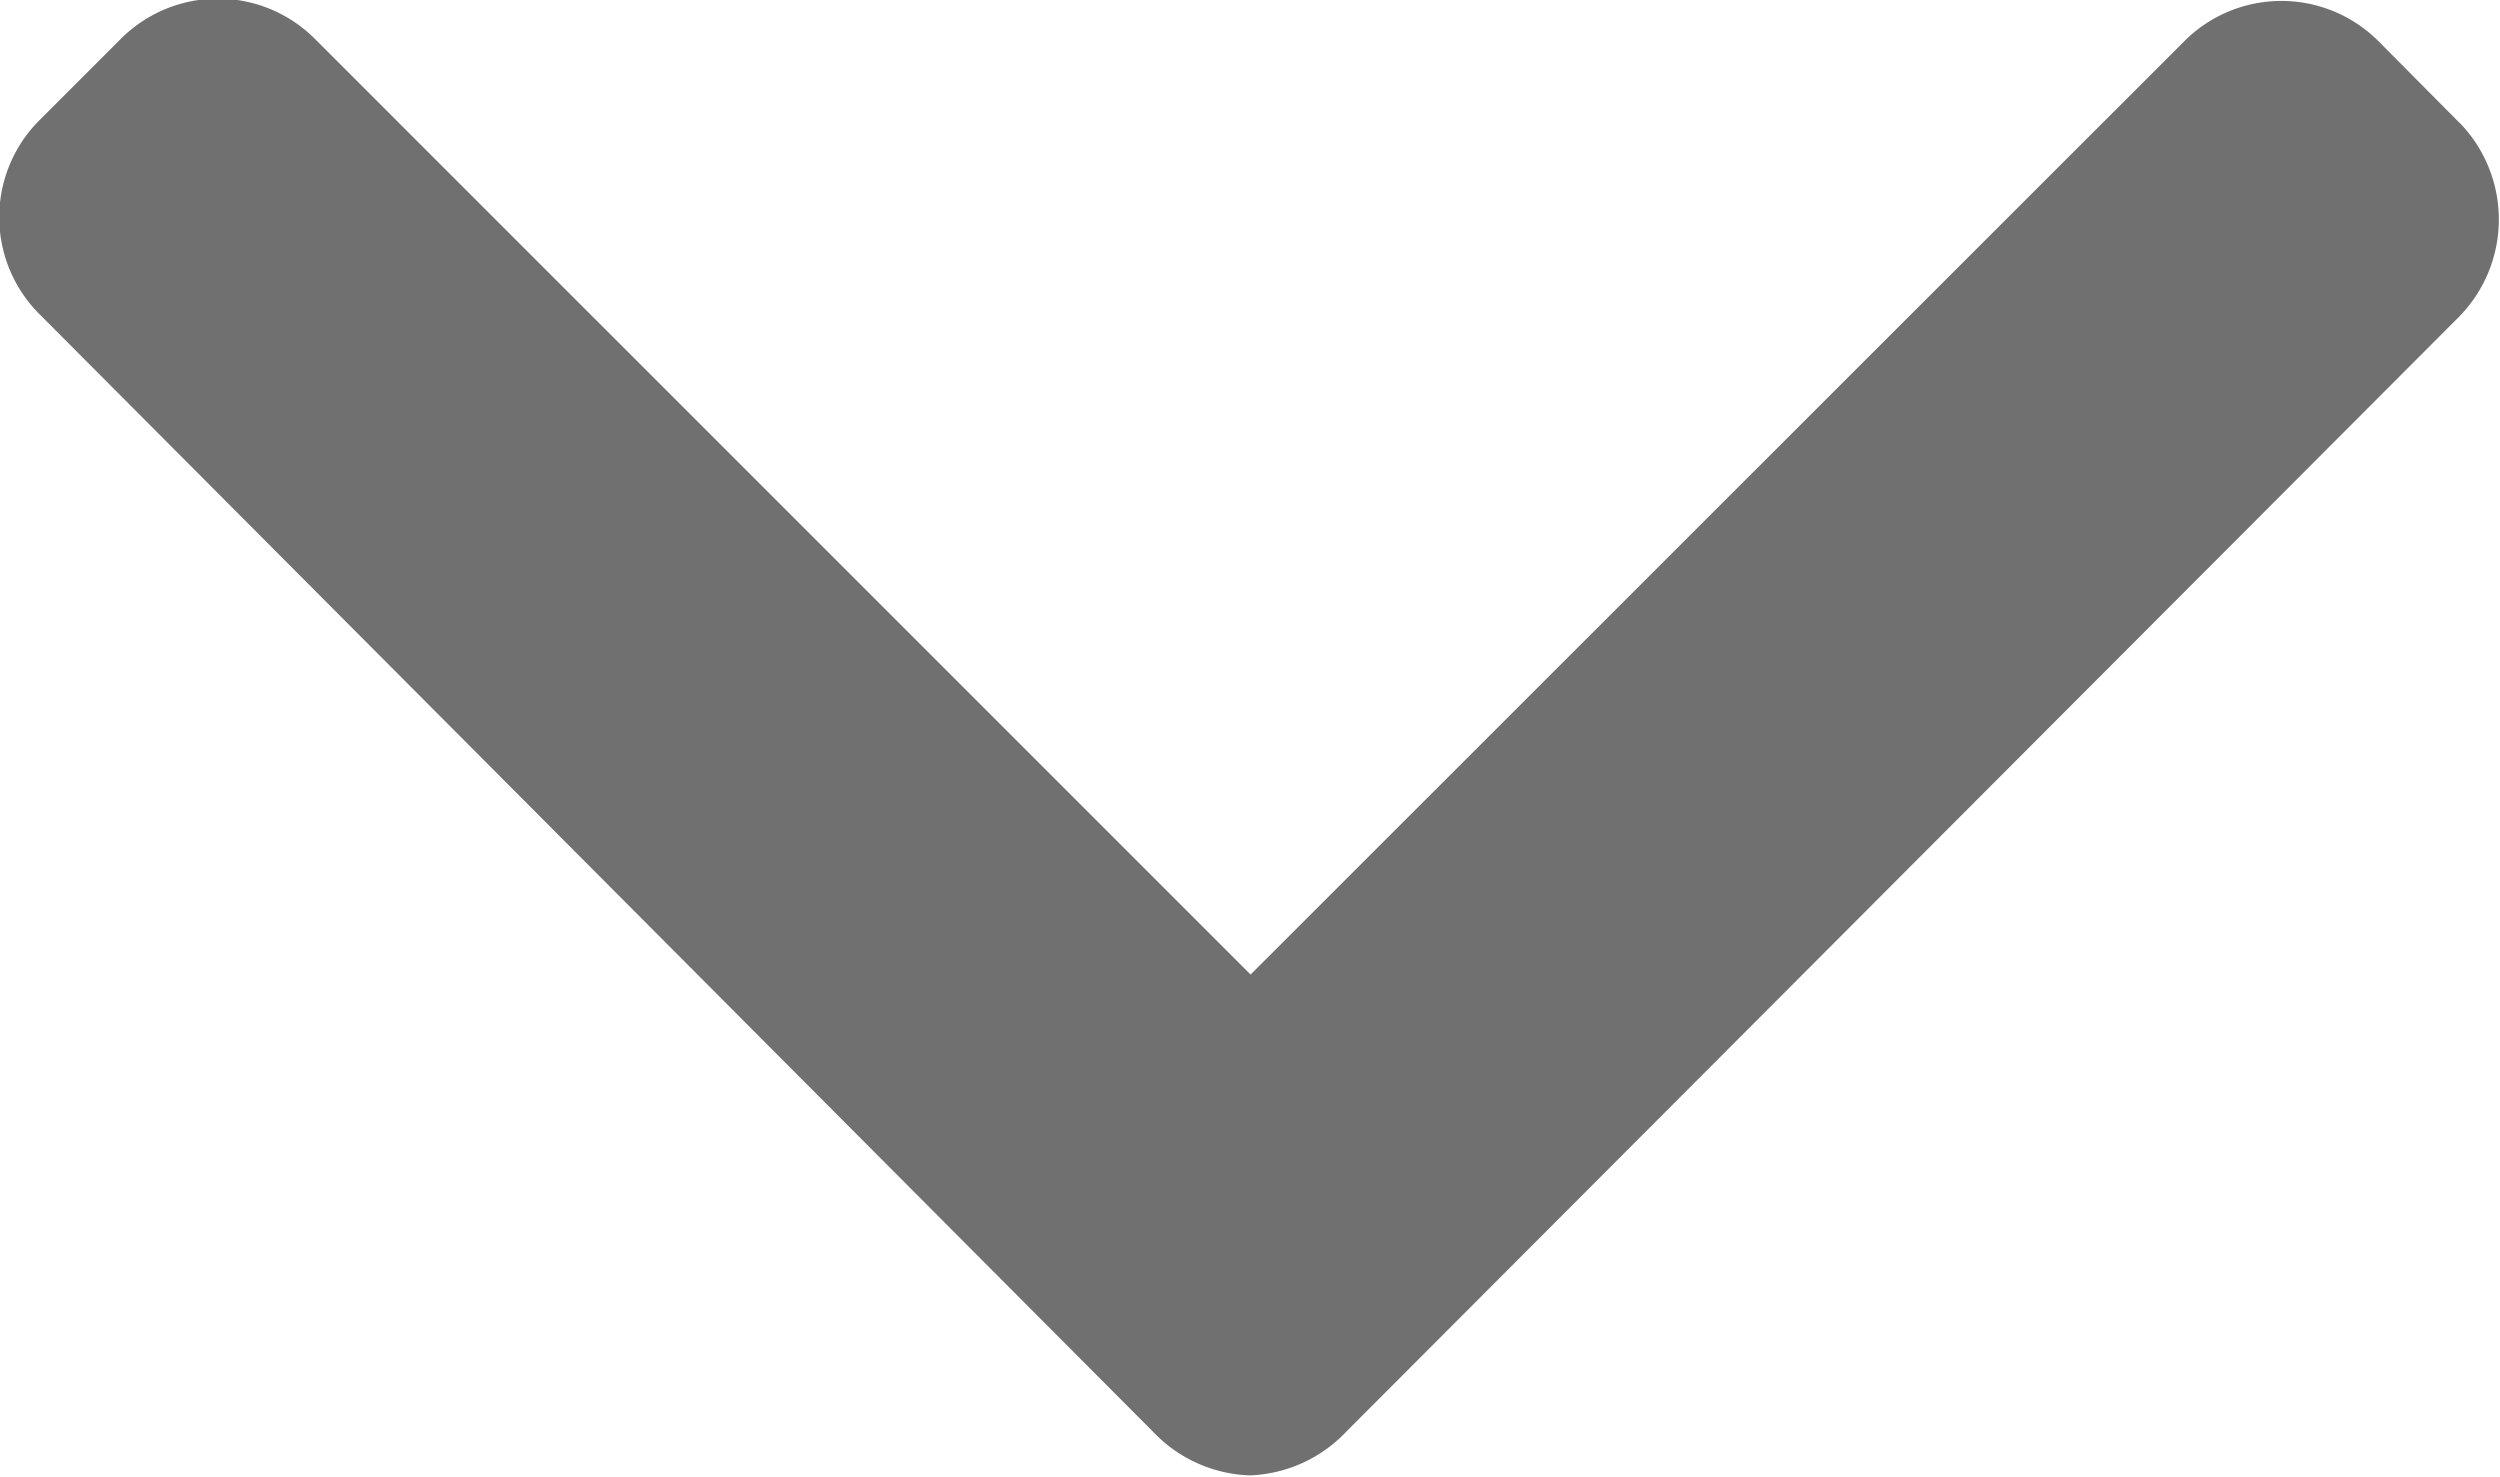 <svg xmlns="http://www.w3.org/2000/svg" width="13.088" height="7.731"><path d="m12.879 101.344-.429-.432a.718.718 0 0 0-1.013 0l-4.89 4.888-4.9-4.9a.718.718 0 0 0-1.013 0l-.429.429a.717.717 0 0 0 0 1.012l5.83 5.851a.732.732 0 0 0 .508.23.732.732 0 0 0 .506-.23l5.824-5.835a.727.727 0 0 0 0-1.02Z" transform="translate(0 -100.698)" style="fill:#707070"/></svg>
